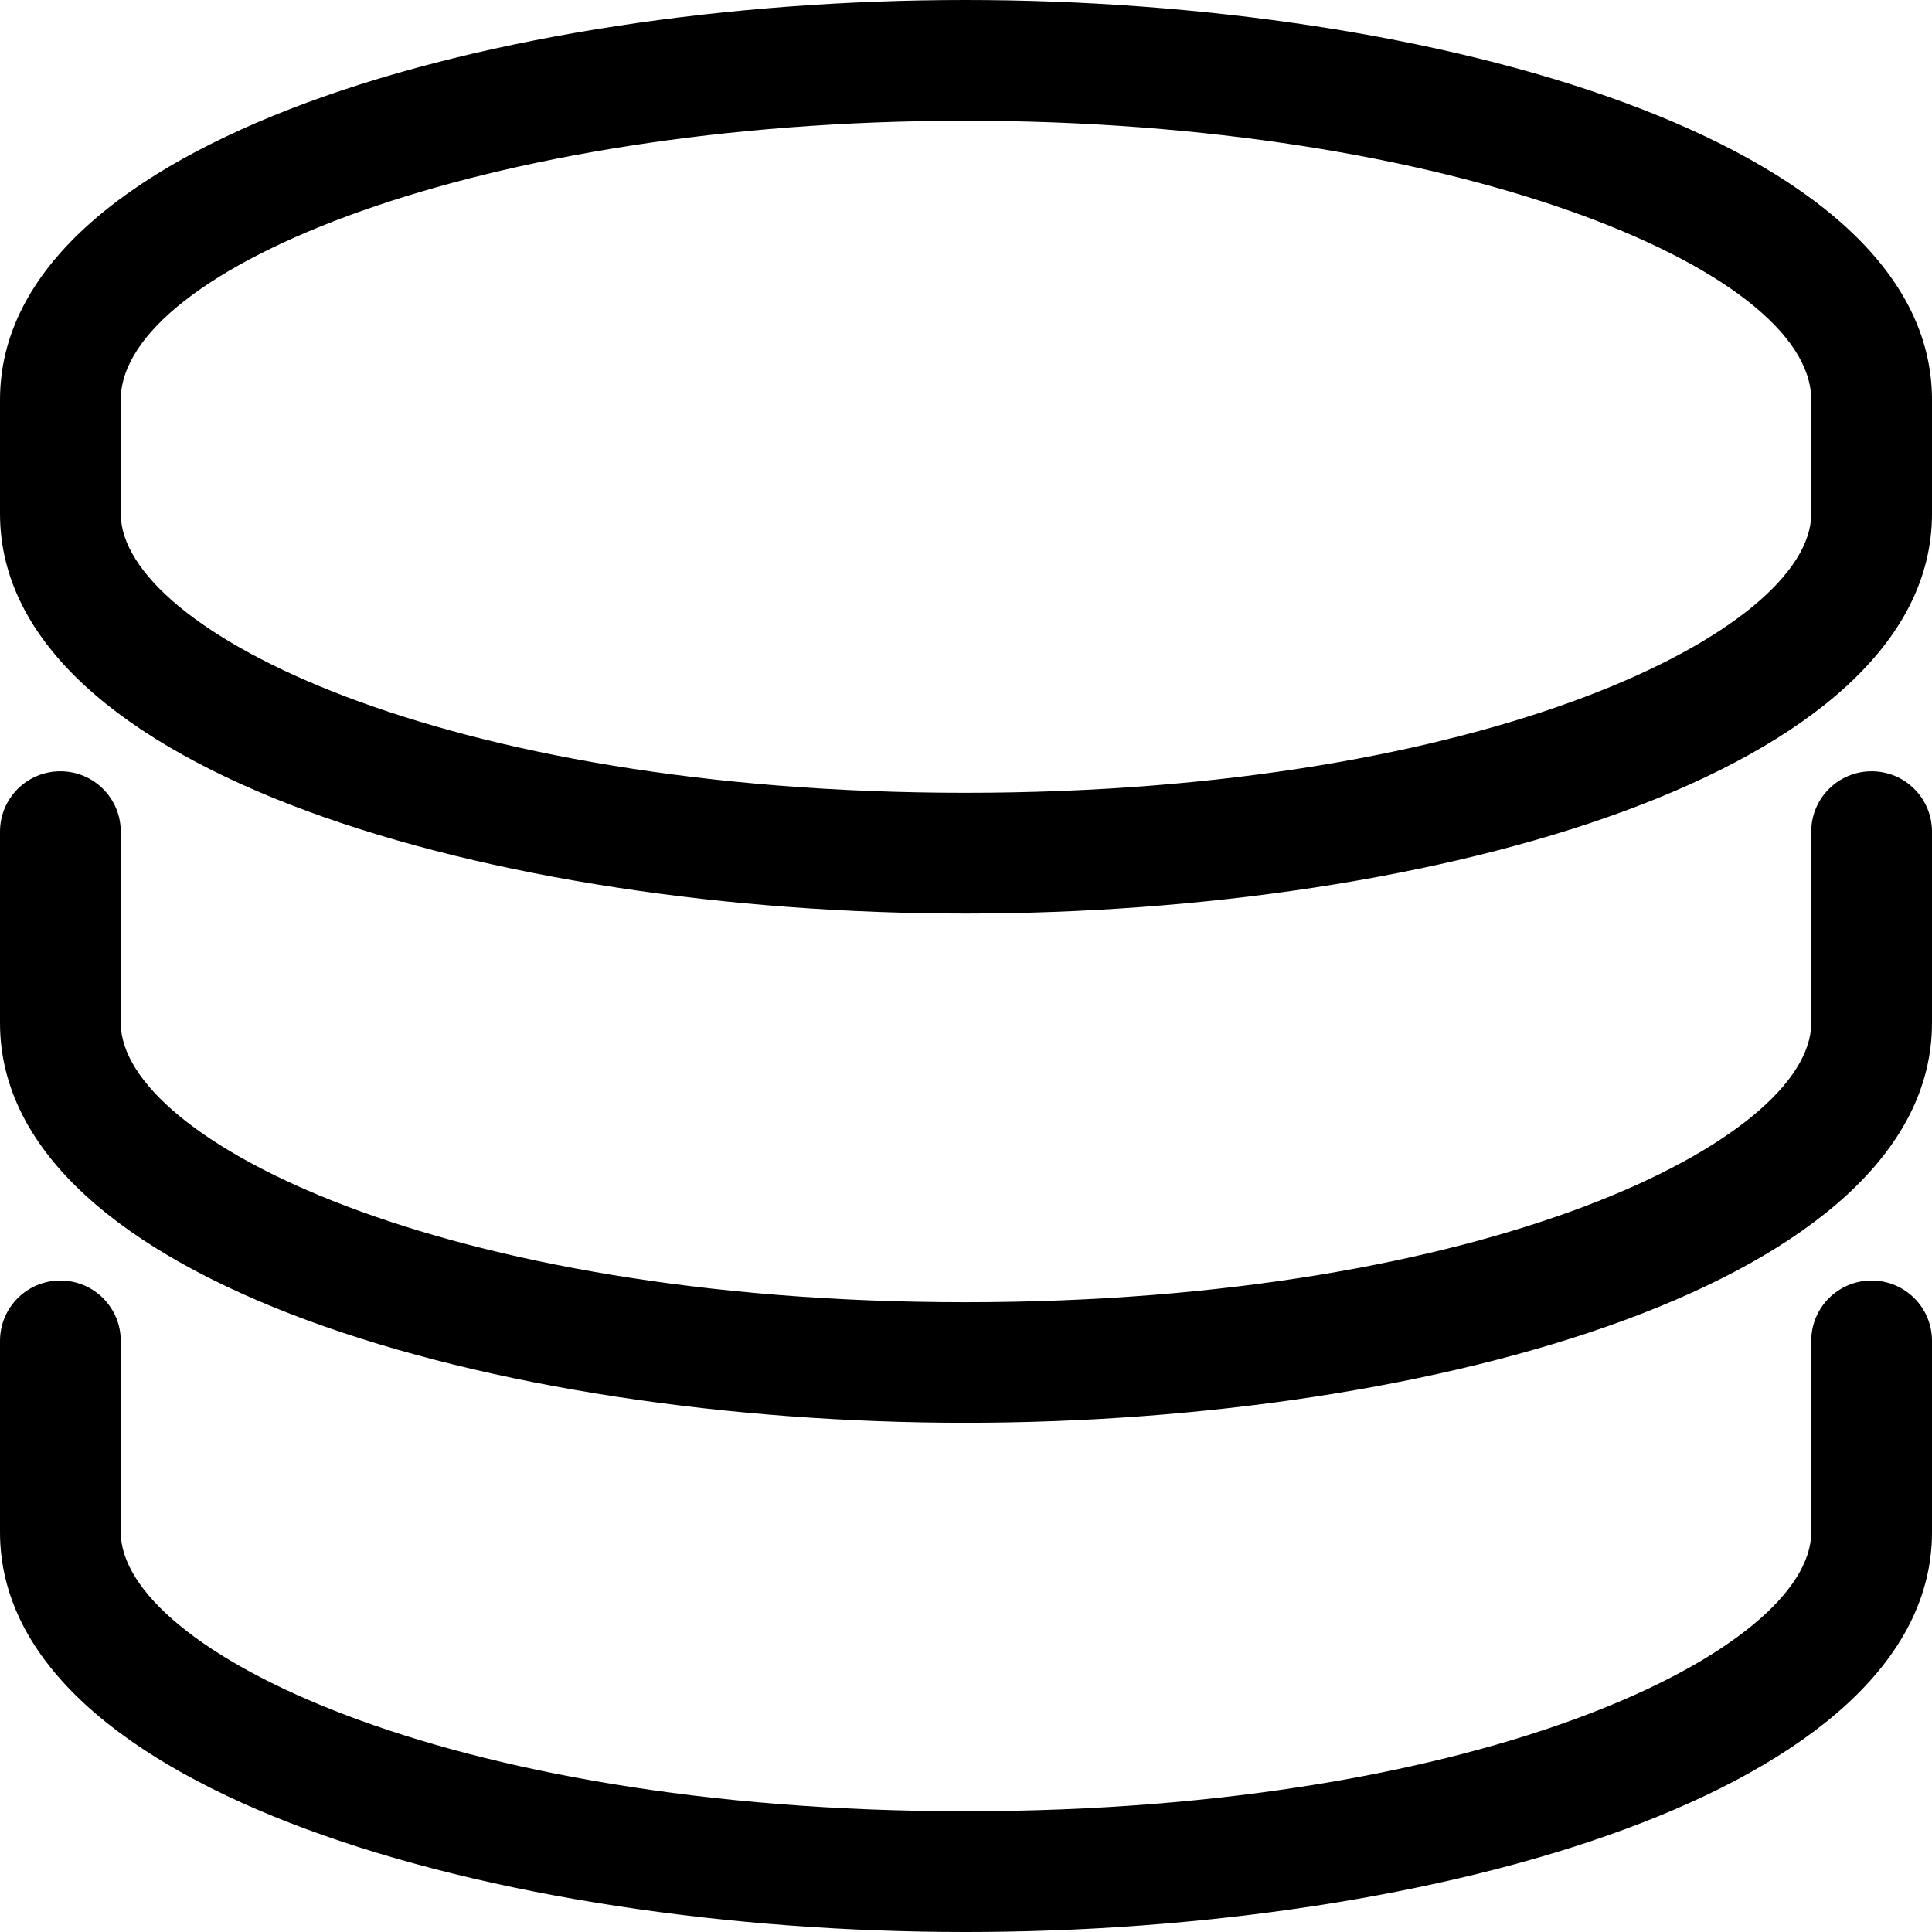 <svg xmlns="http://www.w3.org/2000/svg" viewBox="0 0 1024 1024"><path d="M511.6 1024C263.6 1024 0 949.7 0 812.1V710.7c0-17.7 14.3-32 32-32s32 14.3 32 32v101.4C64 873.9 234.3 960 511.6 960 789.4 960 960 873.9 960 812.1V710.7c0-17.7 14.3-32 32-32s32 14.3 32 32v101.4c0 137.6-264 211.9-512.4 211.9zm0-269.9C263.6 754.1 0 679.8 0 542.2V440.8c0-17.7 14.3-32 32-32s32 14.3 32 32v101.4c0 61.8 170.3 148 447.6 148 277.8 0 448.4-86.2 448.4-148V440.8c0-17.7 14.3-32 32-32s32 14.3 32 32v101.4c0 137.6-264 211.9-512.4 211.9zm0-269.9C263.6 484.2 0 410 0 272.3v-60.4C0 74.3 263.6 0 511.6 0 760 0 1024 74.3 1024 211.9v60.4c0 137.7-264 211.9-512.4 211.9zM960 211.9C960 142.1 768.2 64 511.6 64 255.4 64 64 142.1 64 211.9v60.4c0 61.8 170.3 147.9 447.6 147.9C789.4 420.2 960 334 960 272.3v-60.4z"/></svg>
